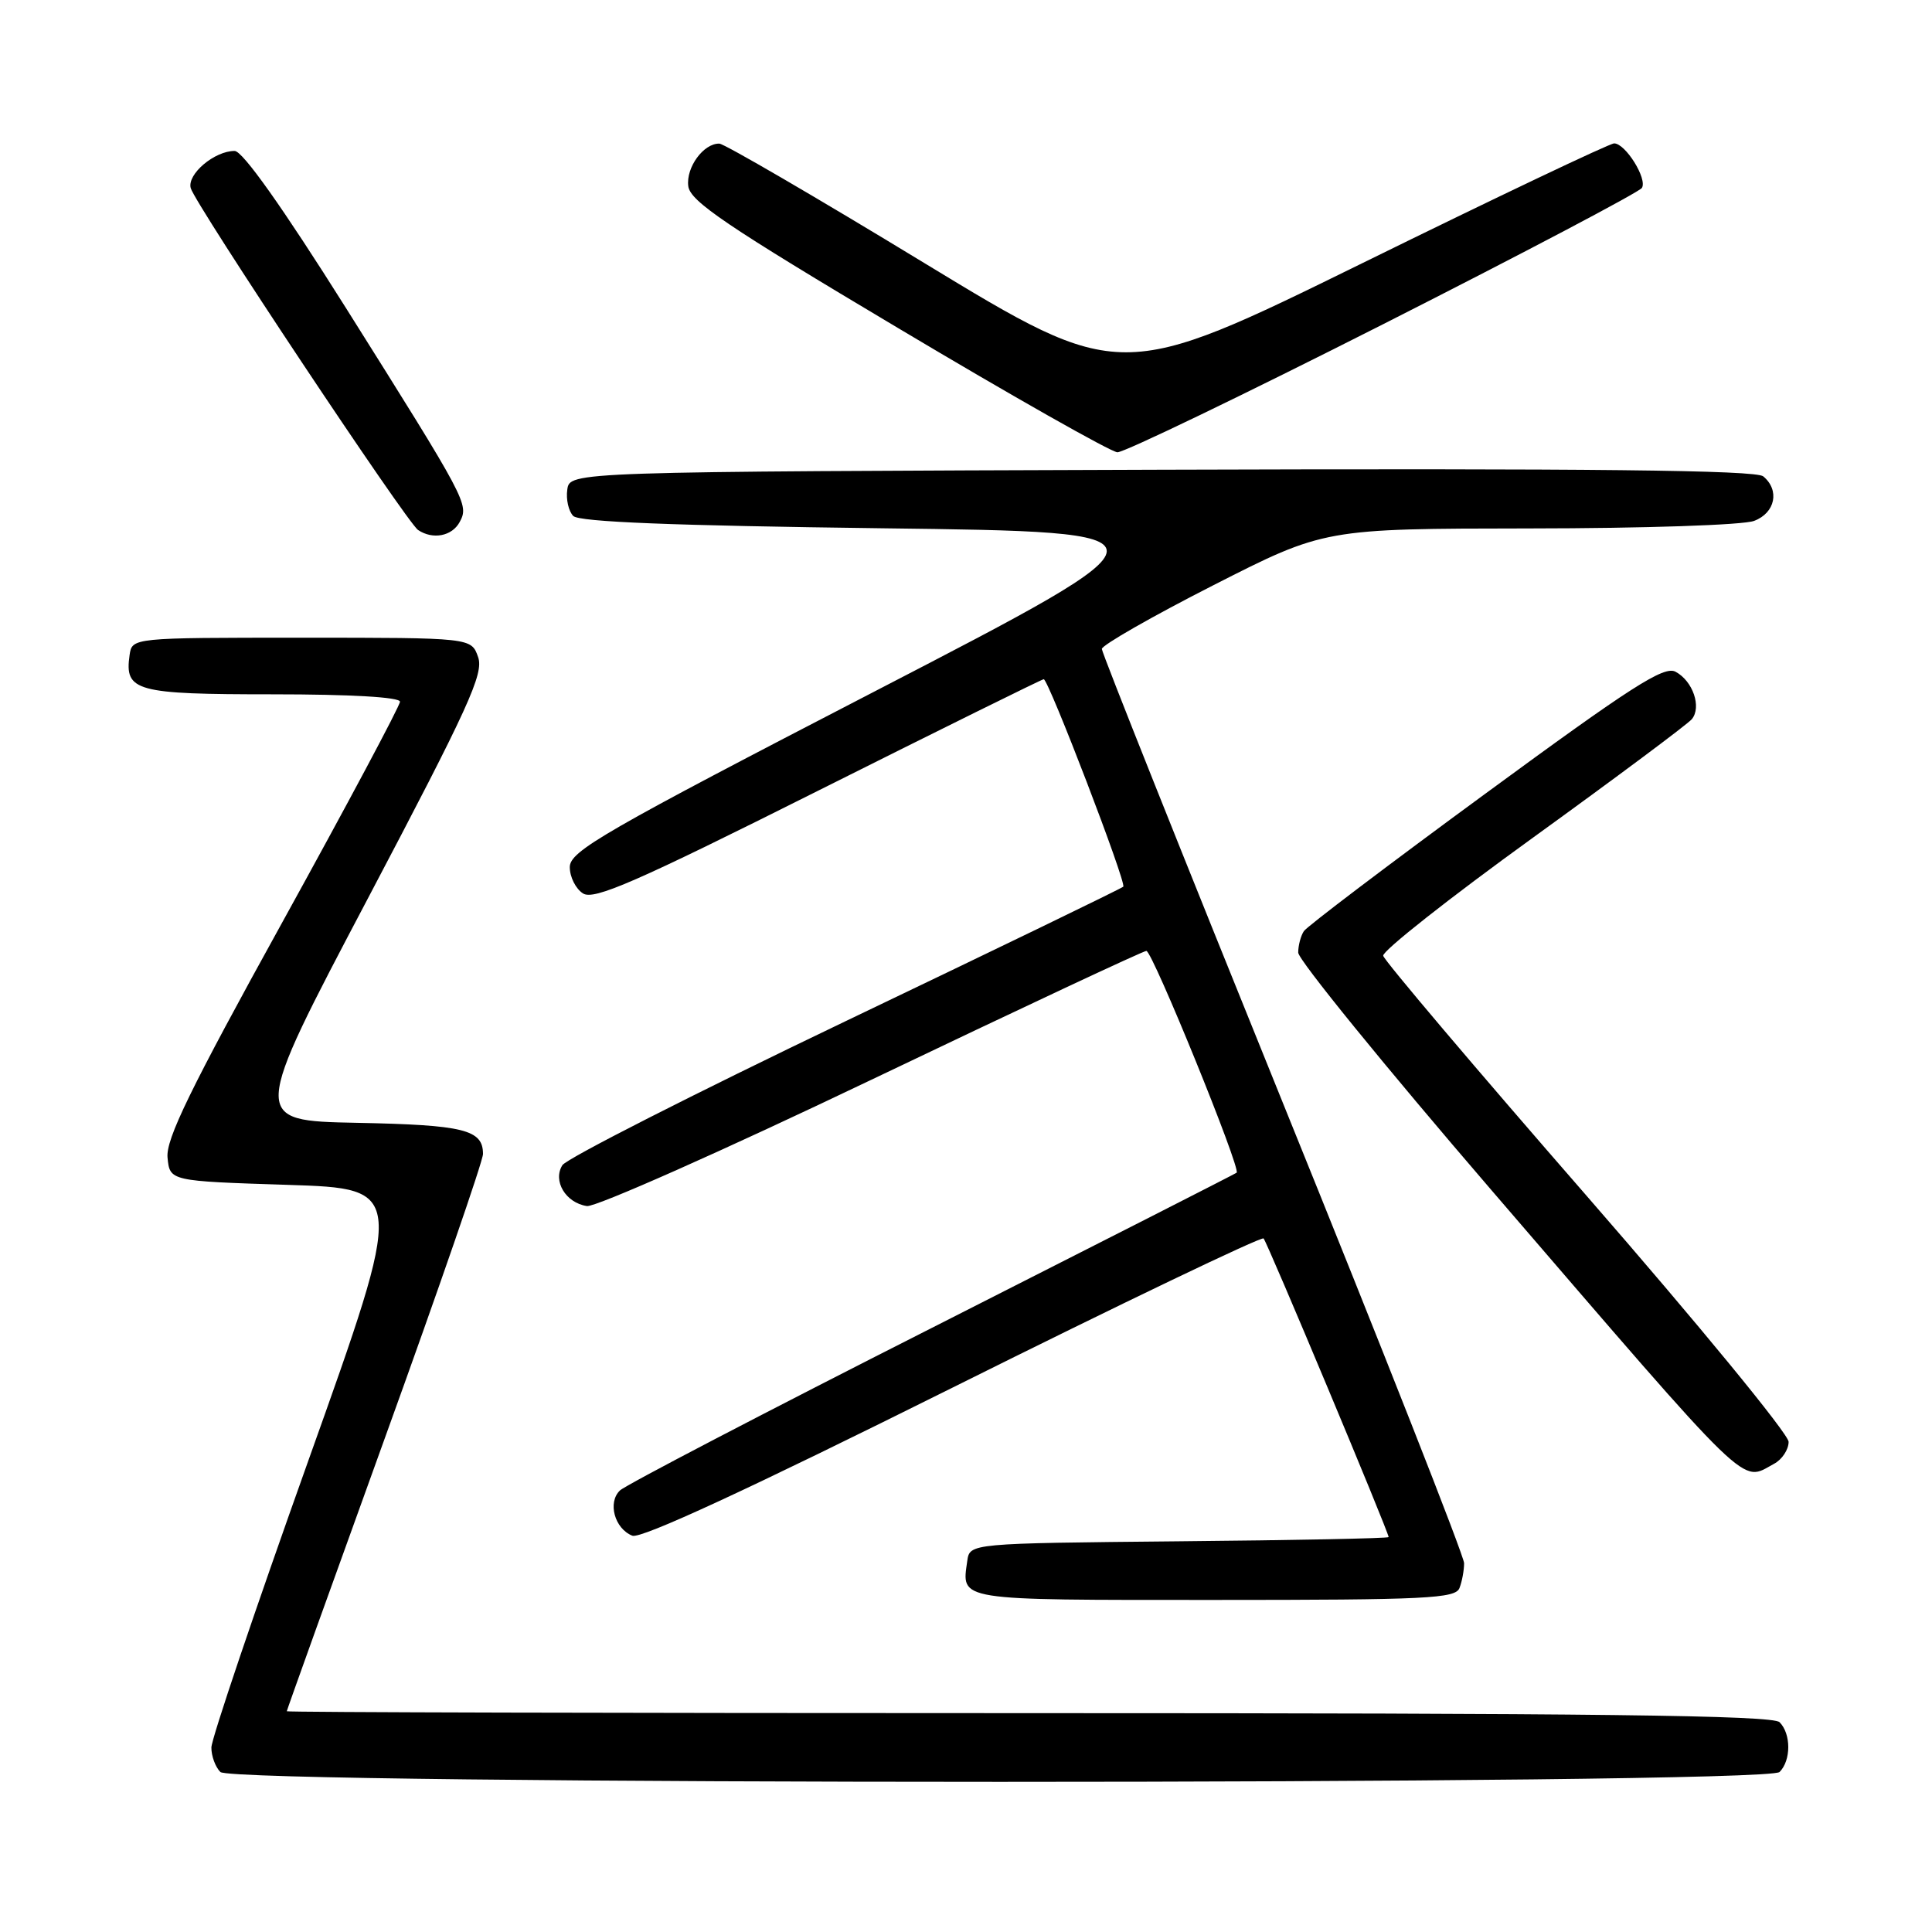 <?xml version="1.0" encoding="UTF-8" standalone="no"?>
<!DOCTYPE svg PUBLIC "-//W3C//DTD SVG 1.1//EN" "http://www.w3.org/Graphics/SVG/1.1/DTD/svg11.dtd" >
<svg xmlns="http://www.w3.org/2000/svg" xmlns:xlink="http://www.w3.org/1999/xlink" version="1.1" viewBox="0 0 256 256">
 <g >
 <path fill="currentColor"
d=" M 235.80 234.80 C 237.34 233.26 237.34 229.74 235.80 228.20 C 234.88 227.28 211.42 227.00 136.30 227.00 C 82.24 227.00 38.00 226.89 38.00 226.75 C 38.00 226.61 43.85 210.32 51.00 190.54 C 58.15 170.76 64.00 153.83 64.00 152.91 C 64.00 149.68 61.48 149.06 47.30 148.78 C 33.23 148.50 33.23 148.50 48.74 119.06 C 62.13 93.64 64.13 89.26 63.35 87.06 C 62.45 84.50 62.45 84.50 39.98 84.50 C 17.50 84.50 17.50 84.50 17.17 86.81 C 16.49 91.60 17.96 92.00 36.12 92.00 C 46.52 92.00 53.00 92.38 53.00 92.98 C 53.00 93.52 46.00 106.64 37.45 122.13 C 25.20 144.31 21.96 150.95 22.20 153.39 C 22.50 156.50 22.50 156.50 38.11 157.00 C 53.72 157.50 53.72 157.50 40.87 193.50 C 33.80 213.30 28.01 230.42 28.01 231.55 C 28.00 232.68 28.54 234.14 29.20 234.80 C 30.94 236.54 234.06 236.54 235.80 234.80 Z  M 193.39 210.42 C 193.73 209.55 194.00 208.07 194.00 207.13 C 194.00 206.19 183.20 178.75 170.00 146.17 C 156.80 113.58 146.00 86.50 146.00 85.99 C 146.00 85.49 152.64 81.69 160.75 77.56 C 175.50 70.05 175.50 70.05 202.68 70.02 C 217.86 70.01 231.00 69.57 232.43 69.02 C 235.24 67.96 235.85 64.95 233.64 63.12 C 232.65 62.29 210.97 62.06 153.89 62.24 C 75.50 62.50 75.50 62.50 75.17 64.87 C 74.98 66.17 75.34 67.74 75.96 68.37 C 76.75 69.16 89.16 69.65 116.90 70.00 C 156.70 70.50 156.70 70.50 116.10 91.51 C 79.88 110.25 75.50 112.78 75.50 114.90 C 75.50 116.21 76.29 117.78 77.26 118.39 C 78.71 119.30 84.22 116.90 108.45 104.75 C 124.64 96.64 138.07 90.00 138.30 90.00 C 138.93 90.00 149.30 117.03 148.84 117.49 C 148.62 117.72 132.03 125.75 111.99 135.34 C 91.94 144.94 75.08 153.51 74.52 154.39 C 73.21 156.47 74.96 159.39 77.77 159.81 C 78.90 159.98 95.88 152.44 115.49 143.06 C 135.11 133.68 151.49 126.00 151.90 126.00 C 152.70 126.00 164.47 154.91 163.86 155.39 C 163.66 155.55 145.50 164.79 123.50 175.94 C 101.50 187.08 82.89 196.78 82.15 197.49 C 80.48 199.08 81.44 202.56 83.79 203.49 C 84.93 203.93 99.08 197.39 126.21 183.87 C 148.60 172.71 167.15 163.82 167.43 164.10 C 167.91 164.57 184.00 203.01 184.00 203.67 C 184.00 203.84 171.51 204.09 156.25 204.23 C 128.50 204.50 128.50 204.50 128.17 206.82 C 127.42 212.15 126.49 212.00 160.86 212.00 C 189.05 212.00 192.86 211.81 193.39 210.42 Z  M 235.07 193.96 C 236.13 193.40 237.00 192.08 237.00 191.05 C 237.00 190.02 224.96 175.36 210.25 158.47 C 195.54 141.59 183.40 127.26 183.28 126.64 C 183.16 126.01 192.09 118.97 203.12 111.00 C 214.14 103.03 223.62 95.96 224.17 95.30 C 225.50 93.70 224.32 90.24 222.02 89.01 C 220.49 88.19 216.19 90.95 196.84 105.15 C 184.00 114.56 173.17 122.77 172.77 123.38 C 172.36 124.00 172.02 125.27 172.02 126.22 C 172.01 127.16 183.54 141.34 197.64 157.72 C 232.63 198.36 230.58 196.37 235.07 193.96 Z  M 60.91 69.17 C 62.16 66.83 61.93 66.40 45.82 40.78 C 37.42 27.44 32.15 20.00 31.09 20.00 C 28.42 20.00 24.78 23.07 25.27 24.92 C 25.81 26.99 53.89 69.22 55.40 70.23 C 57.35 71.54 59.90 71.05 60.91 69.17 Z  M 183.29 42.95 C 201.80 33.57 217.22 25.45 217.56 24.90 C 218.31 23.70 215.38 19.00 213.88 19.00 C 213.29 19.00 198.32 26.12 180.62 34.82 C 148.44 50.63 148.44 50.63 122.47 34.85 C 108.19 26.16 95.97 19.05 95.32 19.03 C 93.23 18.98 90.88 22.18 91.20 24.67 C 91.45 26.67 96.23 29.91 119.00 43.47 C 134.12 52.49 147.20 59.89 148.06 59.93 C 148.92 59.97 164.77 52.33 183.29 42.95 Z "/>
</g>
</svg>